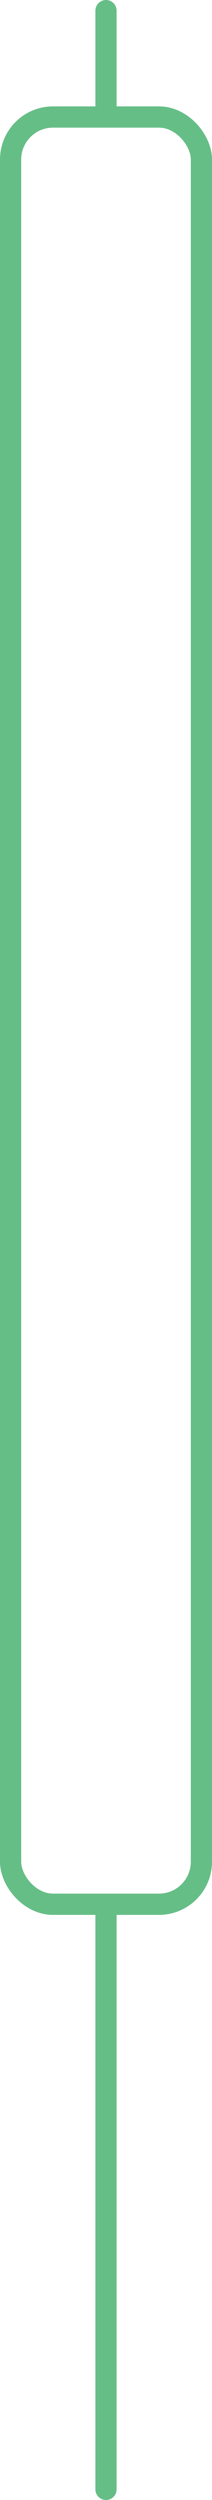 <svg width="20" height="235" viewBox="0 0 20 235" fill="none" xmlns="http://www.w3.org/2000/svg">
<path d="M10 179L10 234" stroke="#66BE87" stroke-width="2" stroke-linecap="round"/>
<rect x="1" y="11" width="18" height="168" rx="4" stroke="#66BE87" stroke-width="2" stroke-linecap="round"/>
<path d="M10 1L10 10" stroke="#66BE87" stroke-width="2" stroke-linecap="round"/>
</svg>
